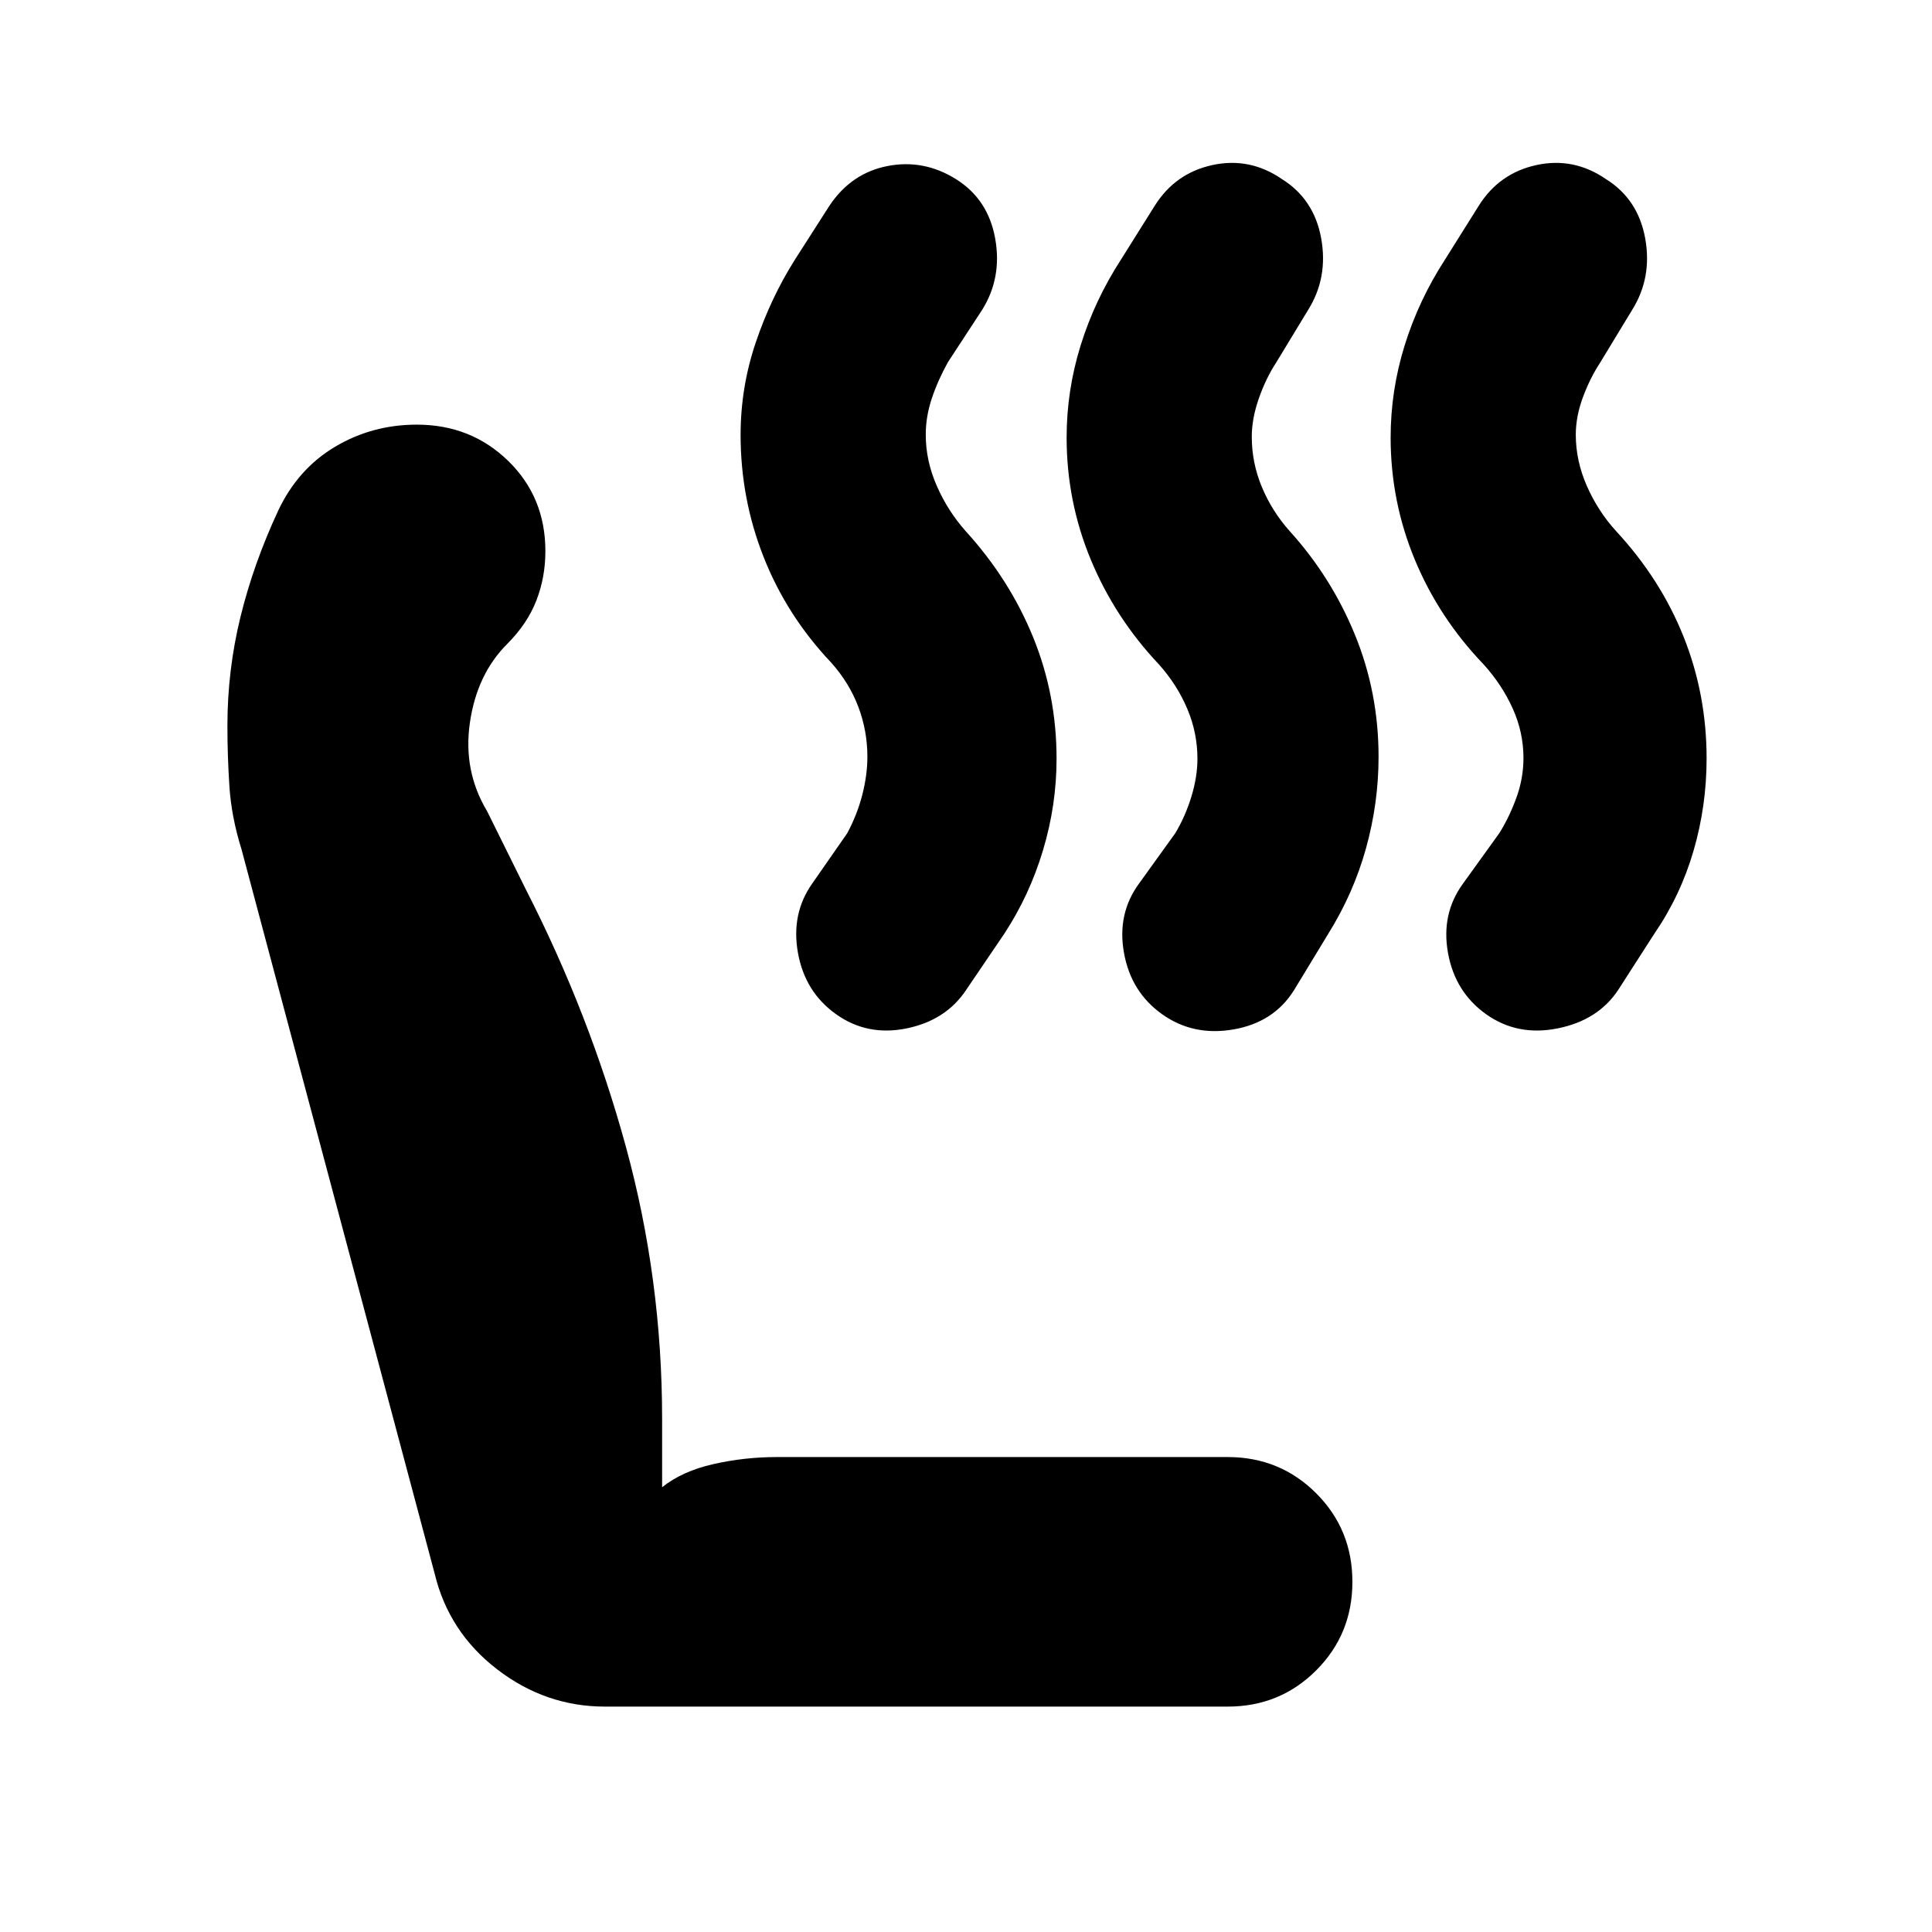 <svg xmlns="http://www.w3.org/2000/svg" height="20" viewBox="0 -960 960 960" width="20"><path d="M738.5-456q-15.5-11-19-30.5T727-521l18-25q5-8 8.5-17.65 3.5-9.66 3.5-19.68 0-12.75-5.33-24.59t-14.47-21.95Q715-653 703-681.94q-12-28.95-12-60.62 0-23.44 6.98-45.87Q704.96-810.87 718-831l16.82-26.82Q745-874 763.5-878t34.5 7q16 10 19.5 29.5T811-806l-15.9 26.2q-5.1 7.8-8.6 17.3T783-744q0 12.95 5.5 25.47 5.5 12.53 14.57 22.48 22.06 23.81 33.49 52.43Q848-615 848-583.16q0 23.58-6.48 45.87T822-496l-18 28q-10 15-30 19t-35.5-7Zm-161 0q-15.5-11-19-30.5T566-521l18-25q5-8.36 8-18.18t3-18.82q0-12.82-5.01-24.72-5.01-11.9-14.04-22.05Q554-653 542-681.94q-12-28.95-12-60.62 0-23.44 6.98-45.87Q543.96-810.87 557-831l16.82-26.82Q584-874 602.5-878t34.5 7q16 10 19.5 29.5T650-806l-15.9 26.2q-5.1 7.8-8.6 17.8t-3.5 19q0 12.95 5 24.97 5 12.03 13.89 22 20.67 22.82 32.39 51.48Q685-615.9 685-584q0 23-6.22 45.43Q672.56-516.13 660-496l-17 28q-10 16-30 19.5t-35.5-7.5Zm-162 0q-15.5-11-19-30.5t7.11-34.5L421-546q5-9.36 7.5-19.18T431-584q0-12.82-4.48-24.72-4.47-11.9-13.52-22.05-22-23.23-33.5-52.3-11.5-29.06-11.5-60.86 0-23.55 7.5-45.81T395-831l17.17-26.82Q423-874 441-877.5t34 6.5q16 10 19.5 29.5T488-806l-17 26q-5 9-8 18t-3 18q0 12.95 5.5 25.47 5.5 12.53 14.39 22.5 21.67 23.82 33.39 52.48Q525-614.9 525-583q0 23-6.72 45.43Q511.56-515.13 499-496l-19 28q-10 15-29.5 19t-35-7ZM300.6-112q-29.5 0-53.55-18.5Q223-149 216-178l-96-360q-5-16-6-31.14t-1-30.22q0-27.64 6.5-54.14t18.73-52.76Q148-727 166.48-738t40.64-11q26.88 0 45.38 18 18.5 18 18.5 44.87 0 12.98-4.5 24.56Q262-650 252-640q-15 15-18.5 39t8.5 44l19.41 39.2Q293-456 311-390.21q18 65.78 18 135.29V-221q10-8 25.5-11.5T386-236h224q26 0 44 18t18 44q0 26-18 44t-44 18H300.6Z"/></svg>